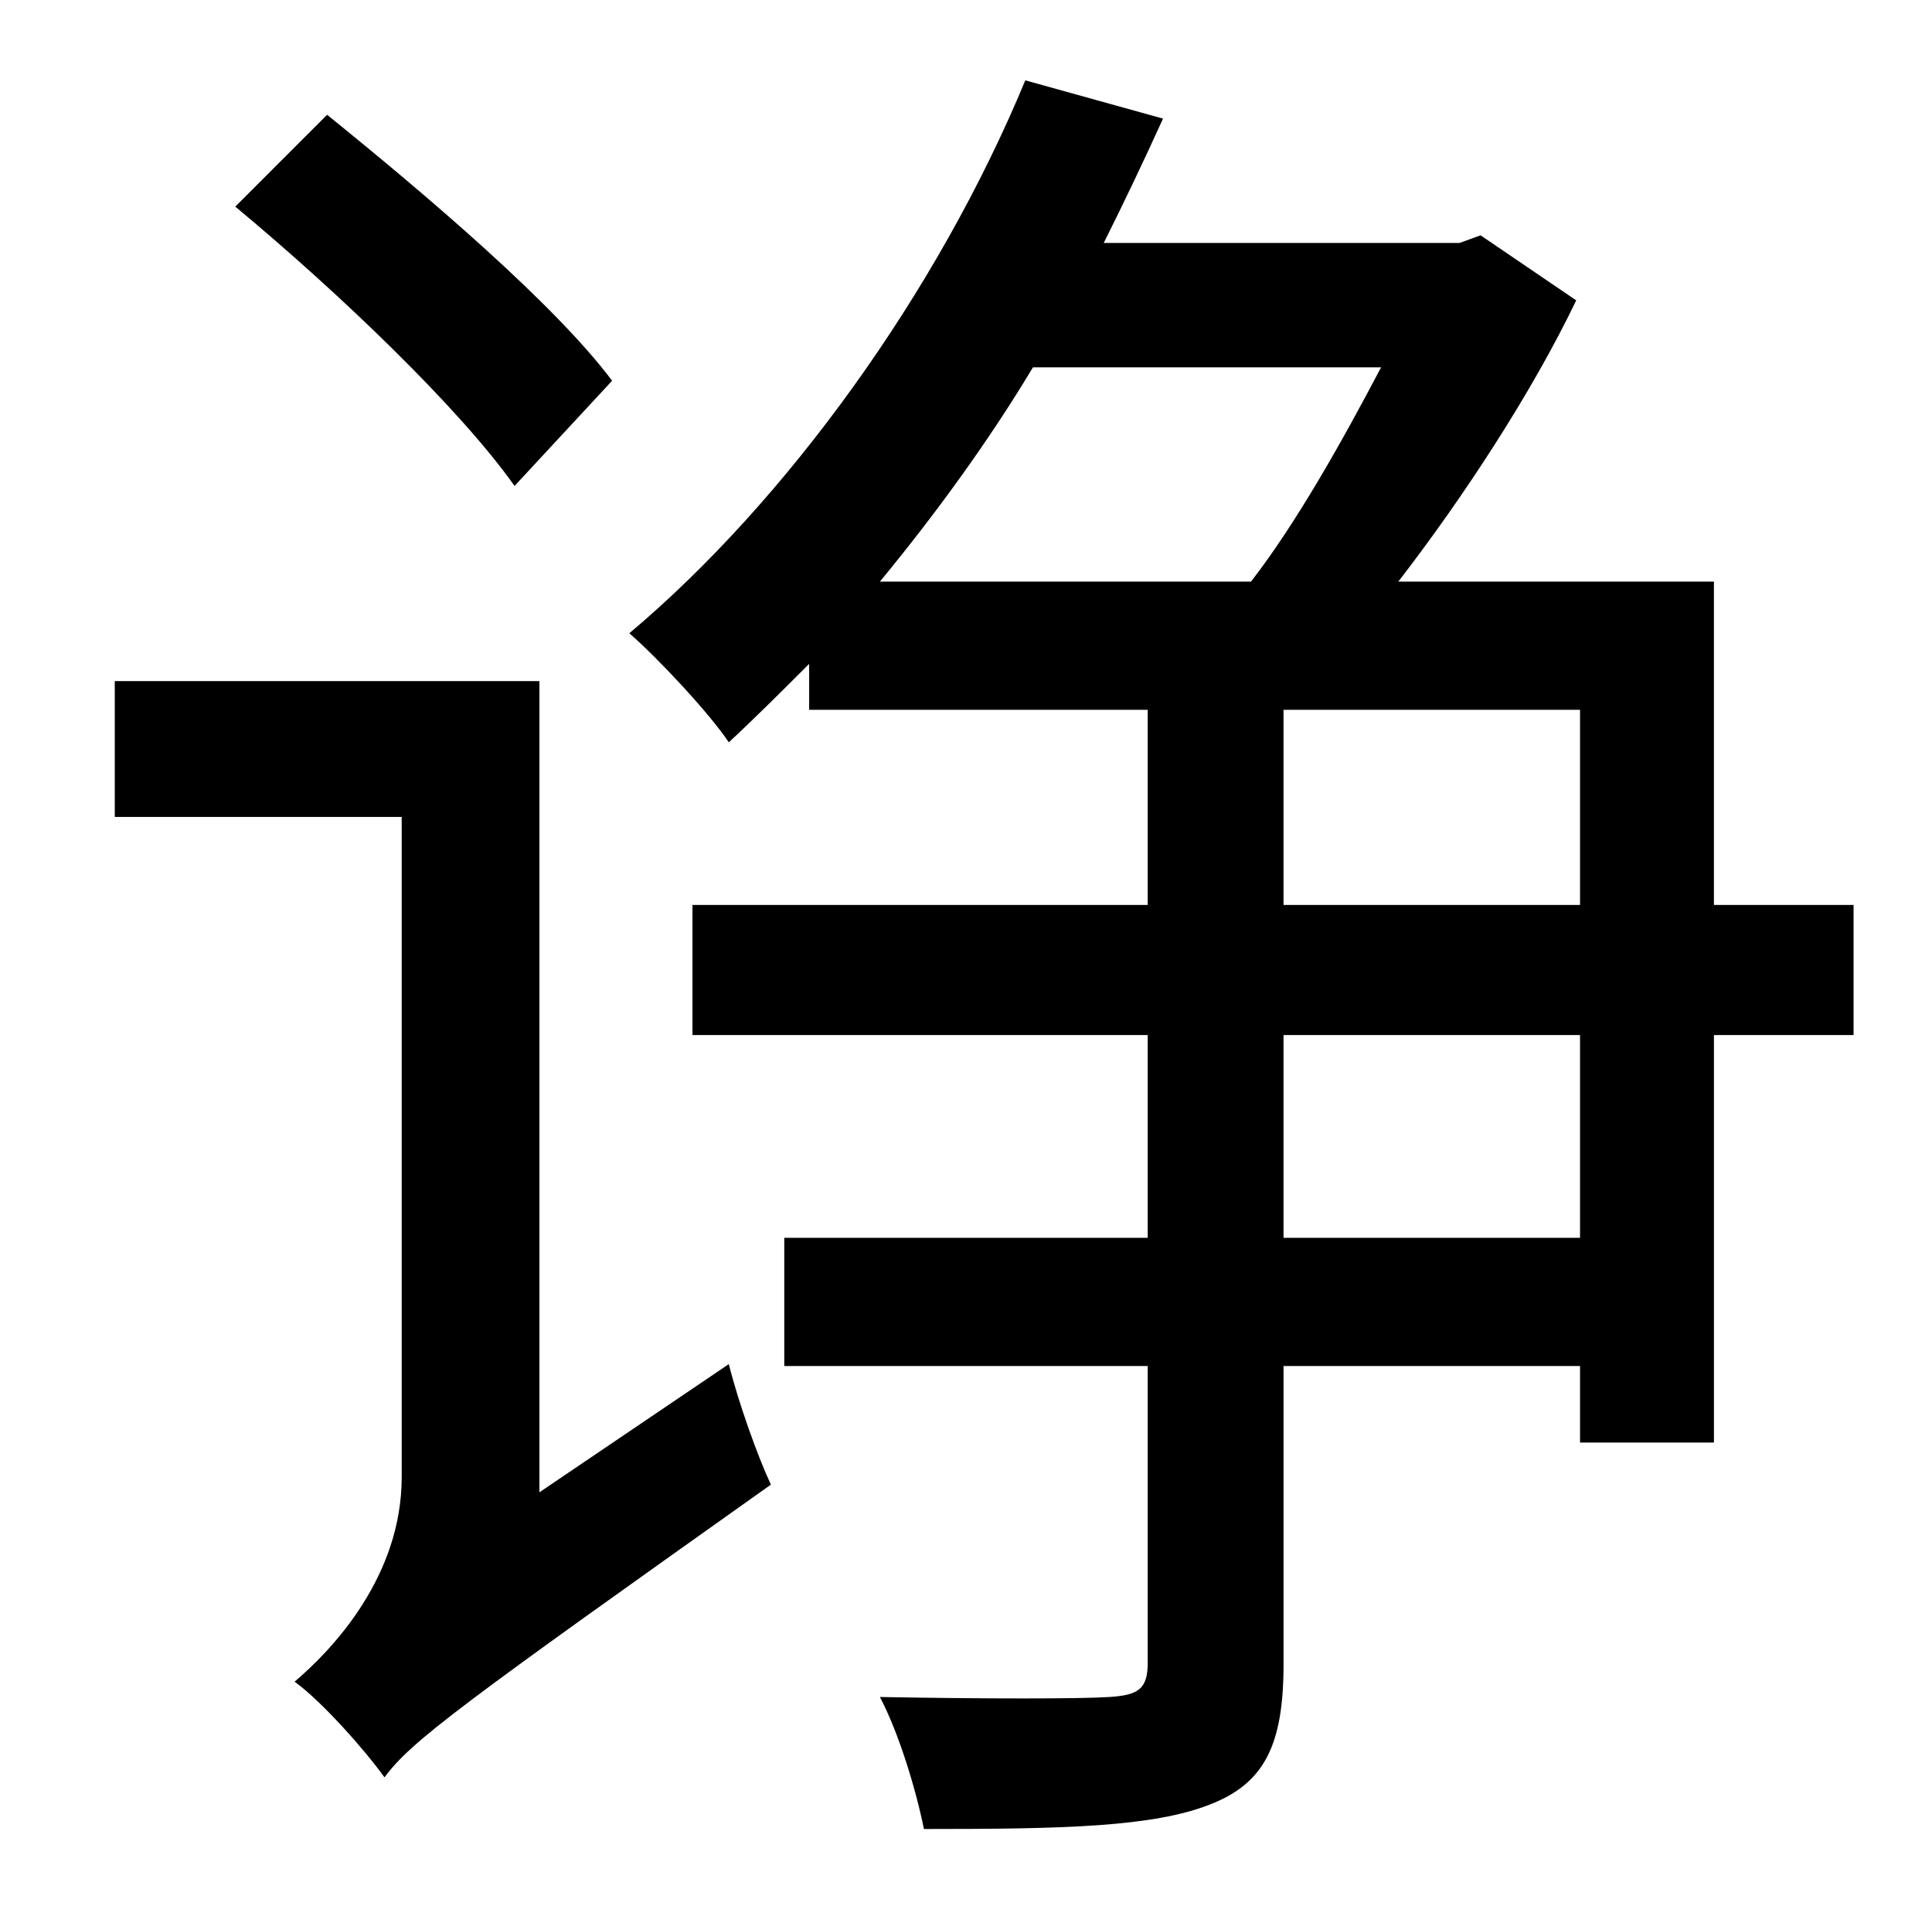 <?xml version="1.0" standalone="no"?>
<!DOCTYPE svg PUBLIC "-//W3C//DTD SVG 1.1//EN" "http://www.w3.org/Graphics/SVG/1.1/DTD/svg11.dtd" >
<svg xmlns="http://www.w3.org/2000/svg" xmlns:xlink="http://www.w3.org/1999/xlink" version="1.1" viewBox="-10 0 1010 1000">
   <path fill="currentColor"
d="M310 199l-51 55c-29 -41 -93 -102 -146 -146l48 -48c52 42 119 99 149 139zM272 780l99 -67c5 20 15 48 22 63c-162 115 -188 134 -202 153c-10 -14 -33 -40 -47 -50c20 -17 56 -55 56 -107v-345h-150v-71h222v424zM816 647v-106h-155v106h155zM661 371v102h155v-102
h-155zM712 192h-182c-24 40 -52 78 -80 112h194c24 -31 48 -74 68 -112zM959 473v68h-73v213h-70v-40h-155v156c0 42 -10 62 -38 73c-30 12 -77 13 -150 13c-4 -20 -13 -50 -23 -69c54 1 105 1 120 0s20 -4 20 -18v-155h-190v-67h190v-106h-238v-68h238v-102h-177v-24
c-14 14 -28 28 -42 41c-10 -15 -37 -44 -52 -57c82 -69 161 -178 207 -289l72 20c-10 22 -20 43 -31 65h186l11 -4l50 34c-23 48 -59 103 -93 147h165v169h73z" />
</svg>
